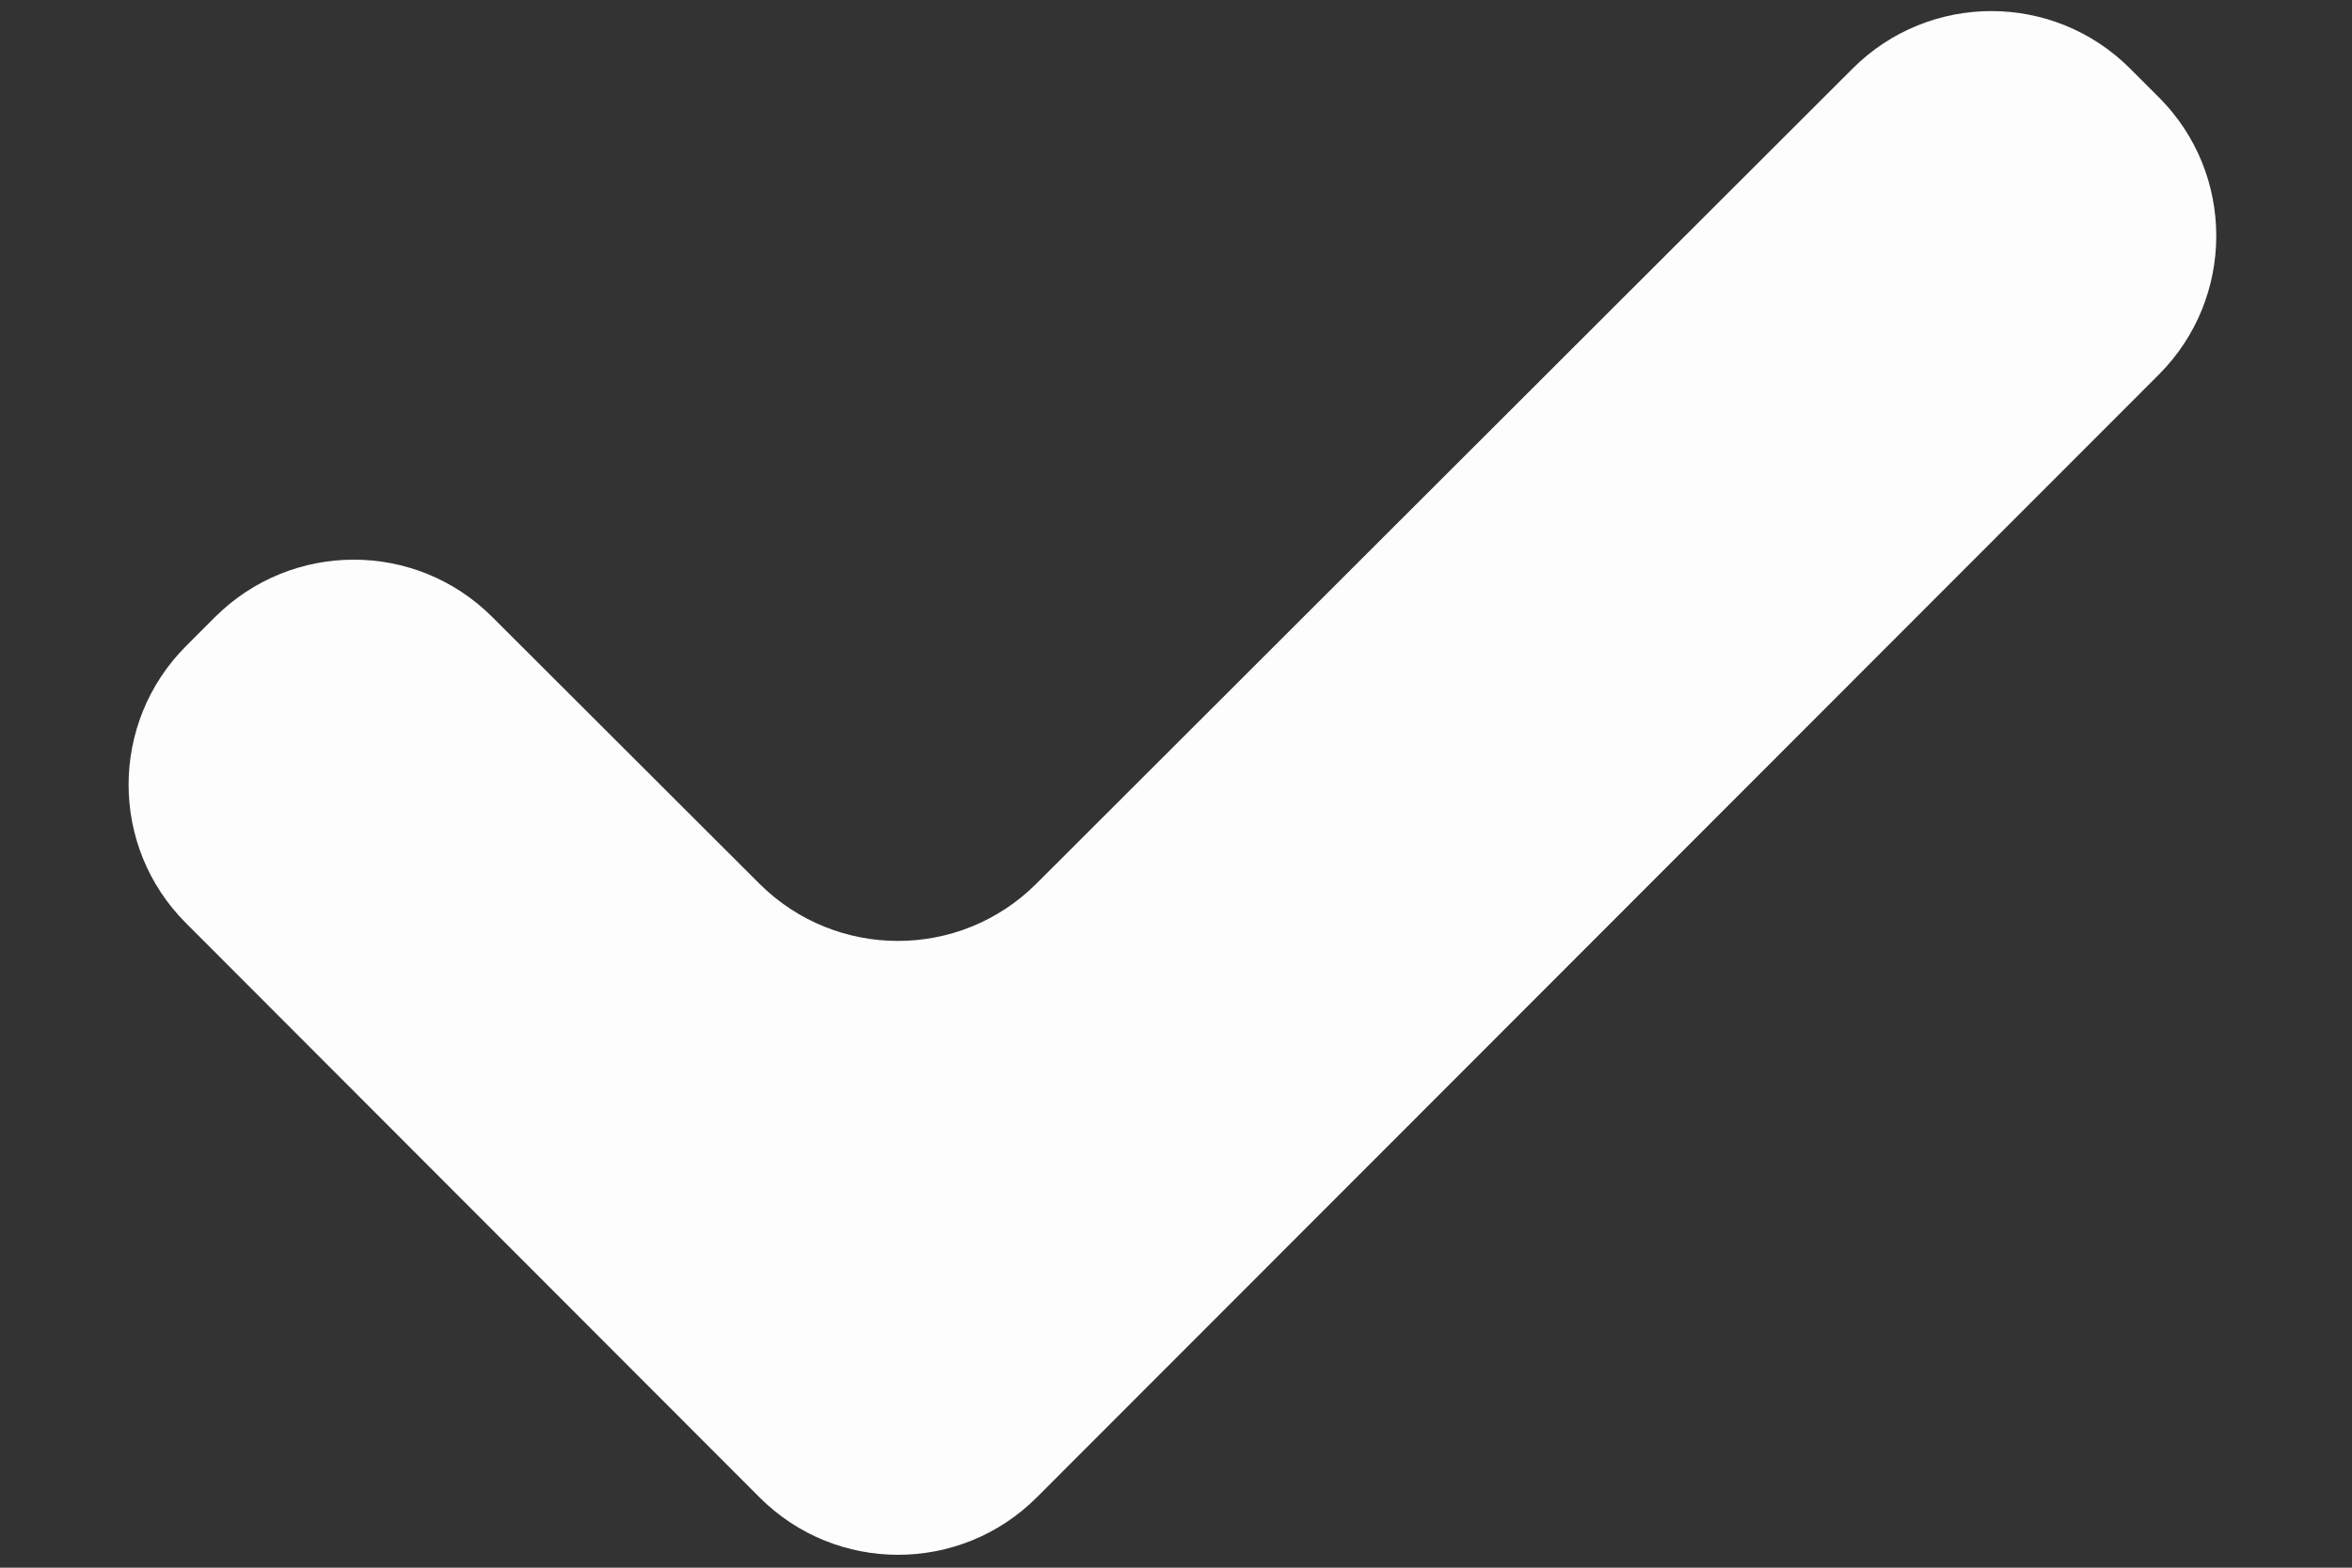 <svg width="12" height="8" viewBox="0 0 12 8" fill="none" xmlns="http://www.w3.org/2000/svg">
<rect x="0" y="0" width="12" height="8" fill="#333333" stroke="none"/>
<path d="M11.015 1.911L5.29 7.641C4.899 8.032 4.265 8.032 3.875 7.641L0.949 4.711C0.558 4.32 0.559 3.688 0.949 3.297L1.097 3.149C1.488 2.759 2.12 2.758 2.511 3.148L3.875 4.51C4.266 4.899 4.898 4.899 5.288 4.509L9.453 0.349C9.844 -0.041 10.476 -0.041 10.867 0.349L11.015 0.497C11.405 0.887 11.405 1.52 11.015 1.911Z" fill="#FCFDFC"/>
</svg>

